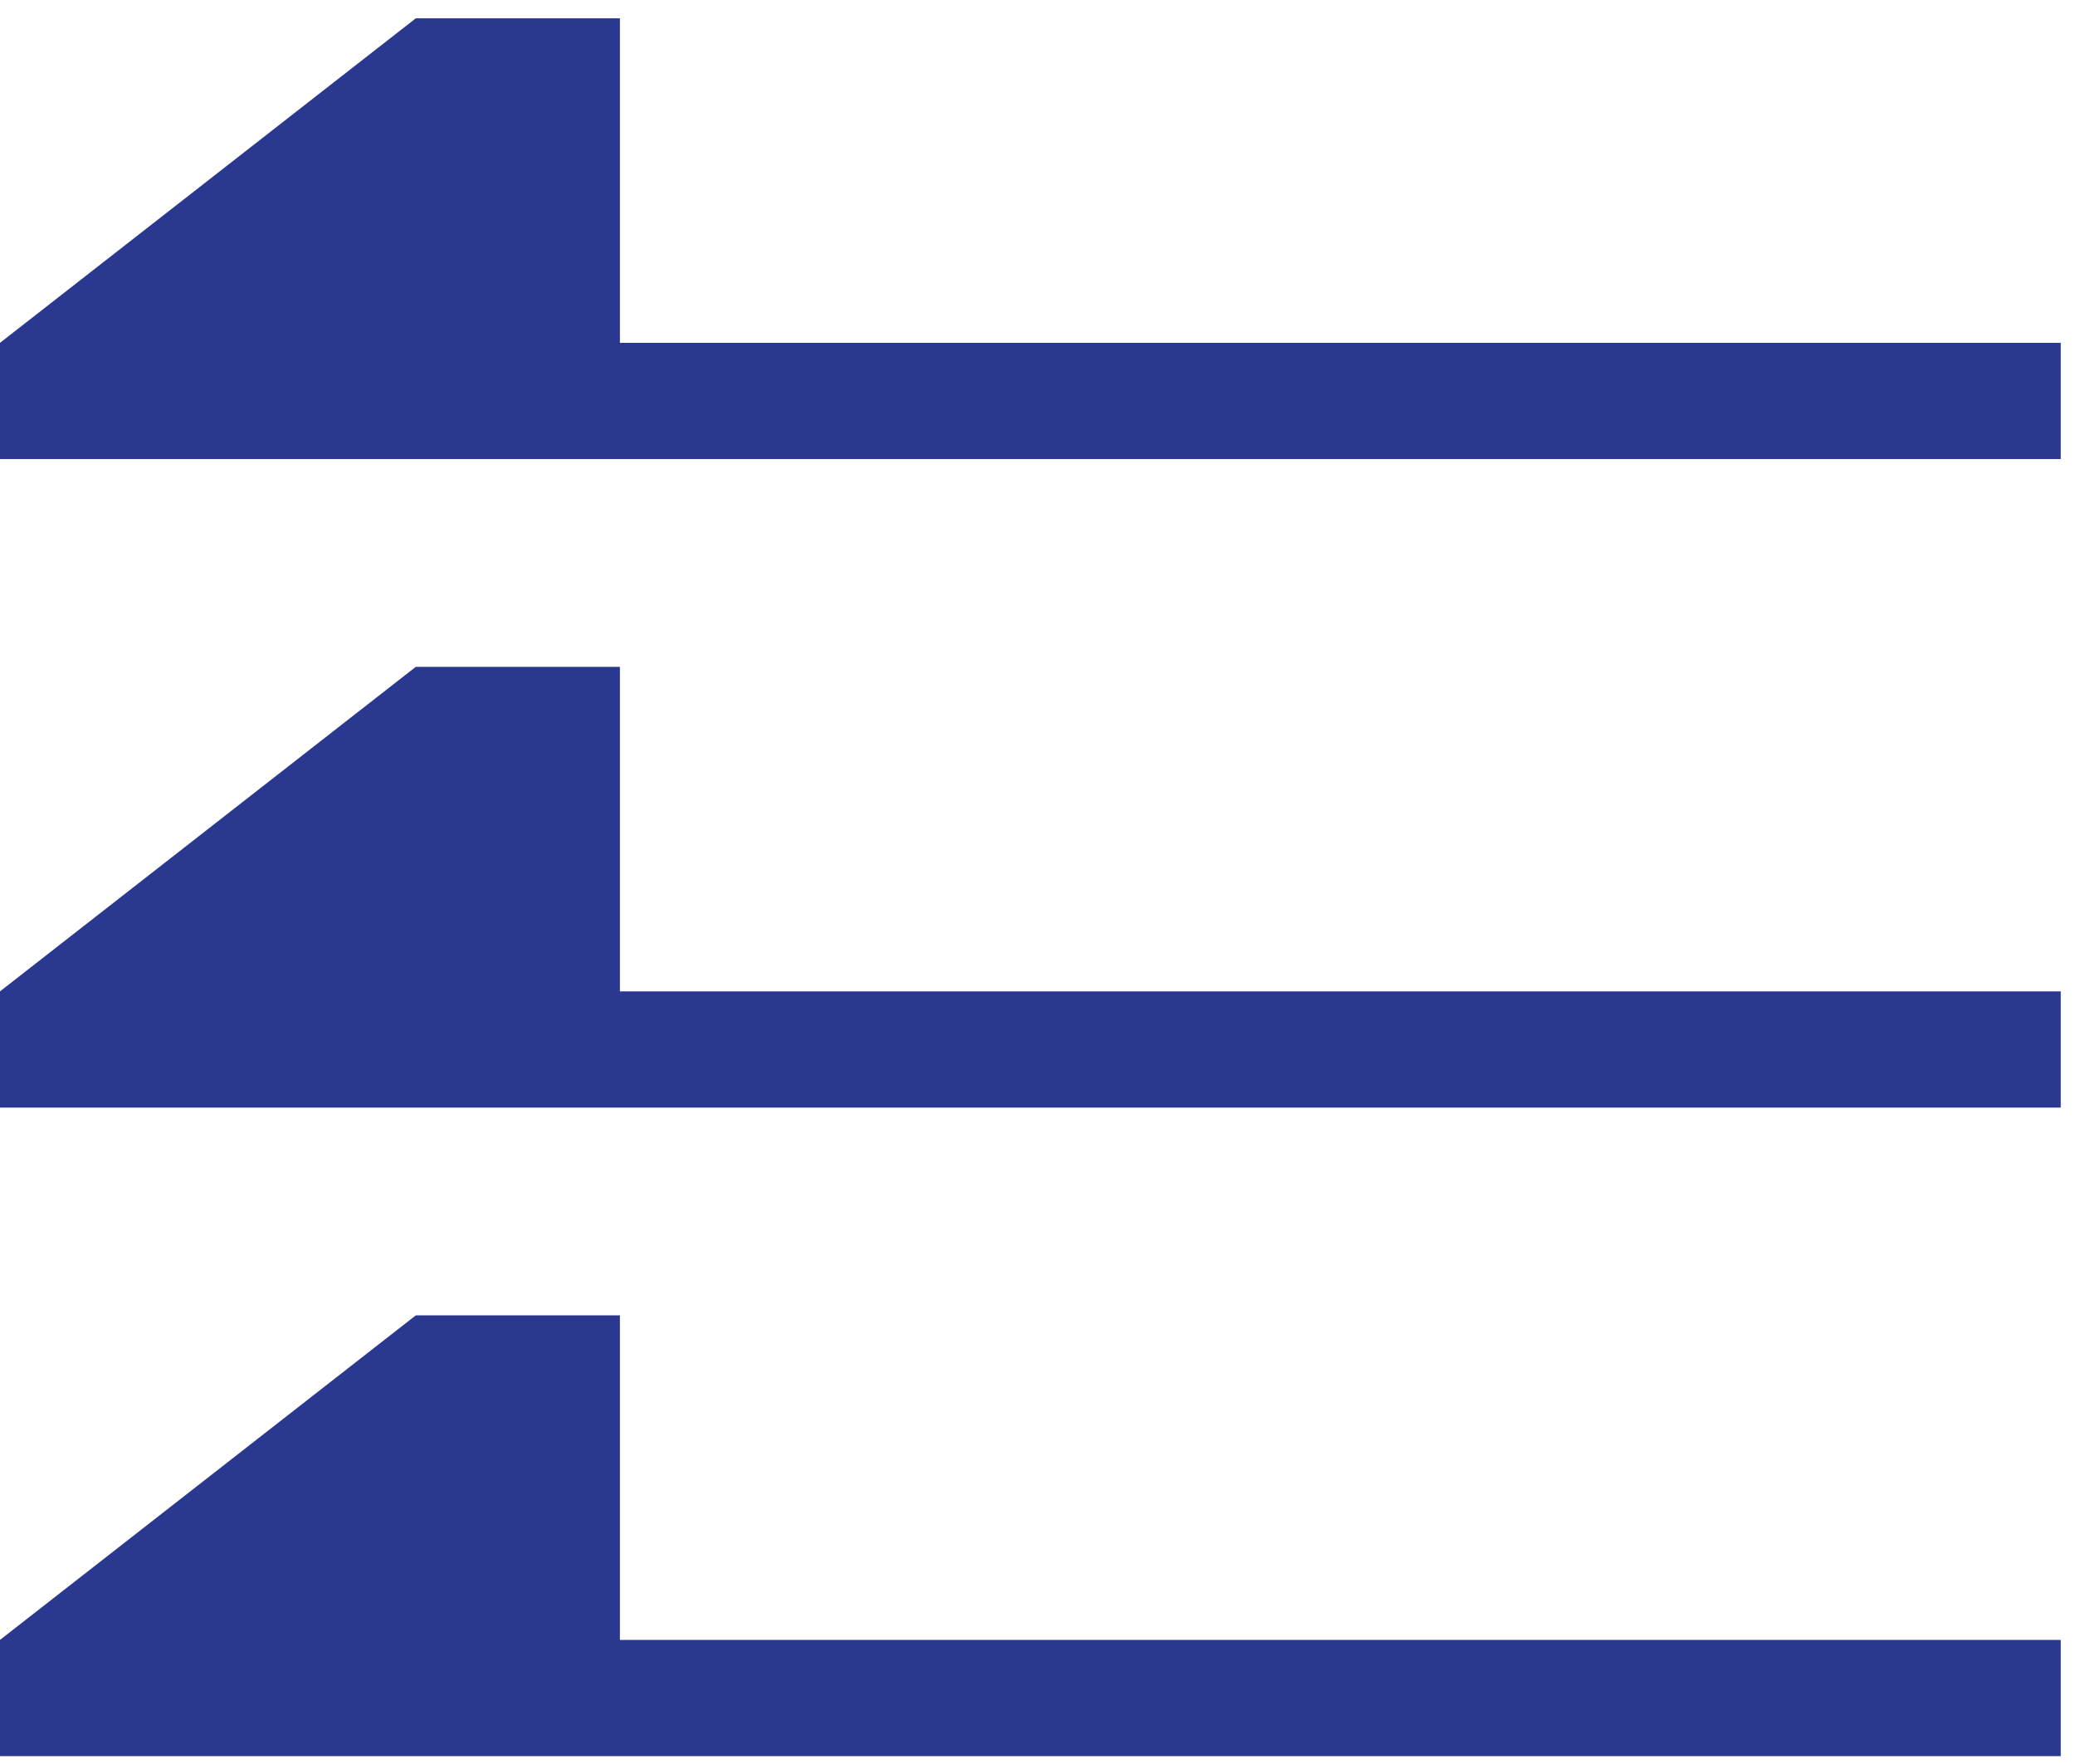 <svg width="80" height="68" viewBox="0 0 80 68" fill="none" xmlns="http://www.w3.org/2000/svg">
<path d="M-5.46829e-07 13.216L16.03 0.706L23.9 0.706L23.9 13.216L79.45 13.216L79.45 17.696L-7.42656e-07 17.696L-5.46829e-07 13.216Z" fill="#2B388F"/>
<path d="M-5.46829e-07 38.216L16.03 25.706L23.9 25.706L23.9 38.216L79.45 38.216L79.45 42.696L-7.42656e-07 42.696L-5.46829e-07 38.216Z" fill="#2B388F"/>
<path d="M-5.46829e-07 63.216L16.03 50.706L23.9 50.706L23.9 63.216L79.45 63.216L79.45 67.696L-7.42656e-07 67.696L-5.46829e-07 63.216Z" fill="#2B388F"/>
</svg>
